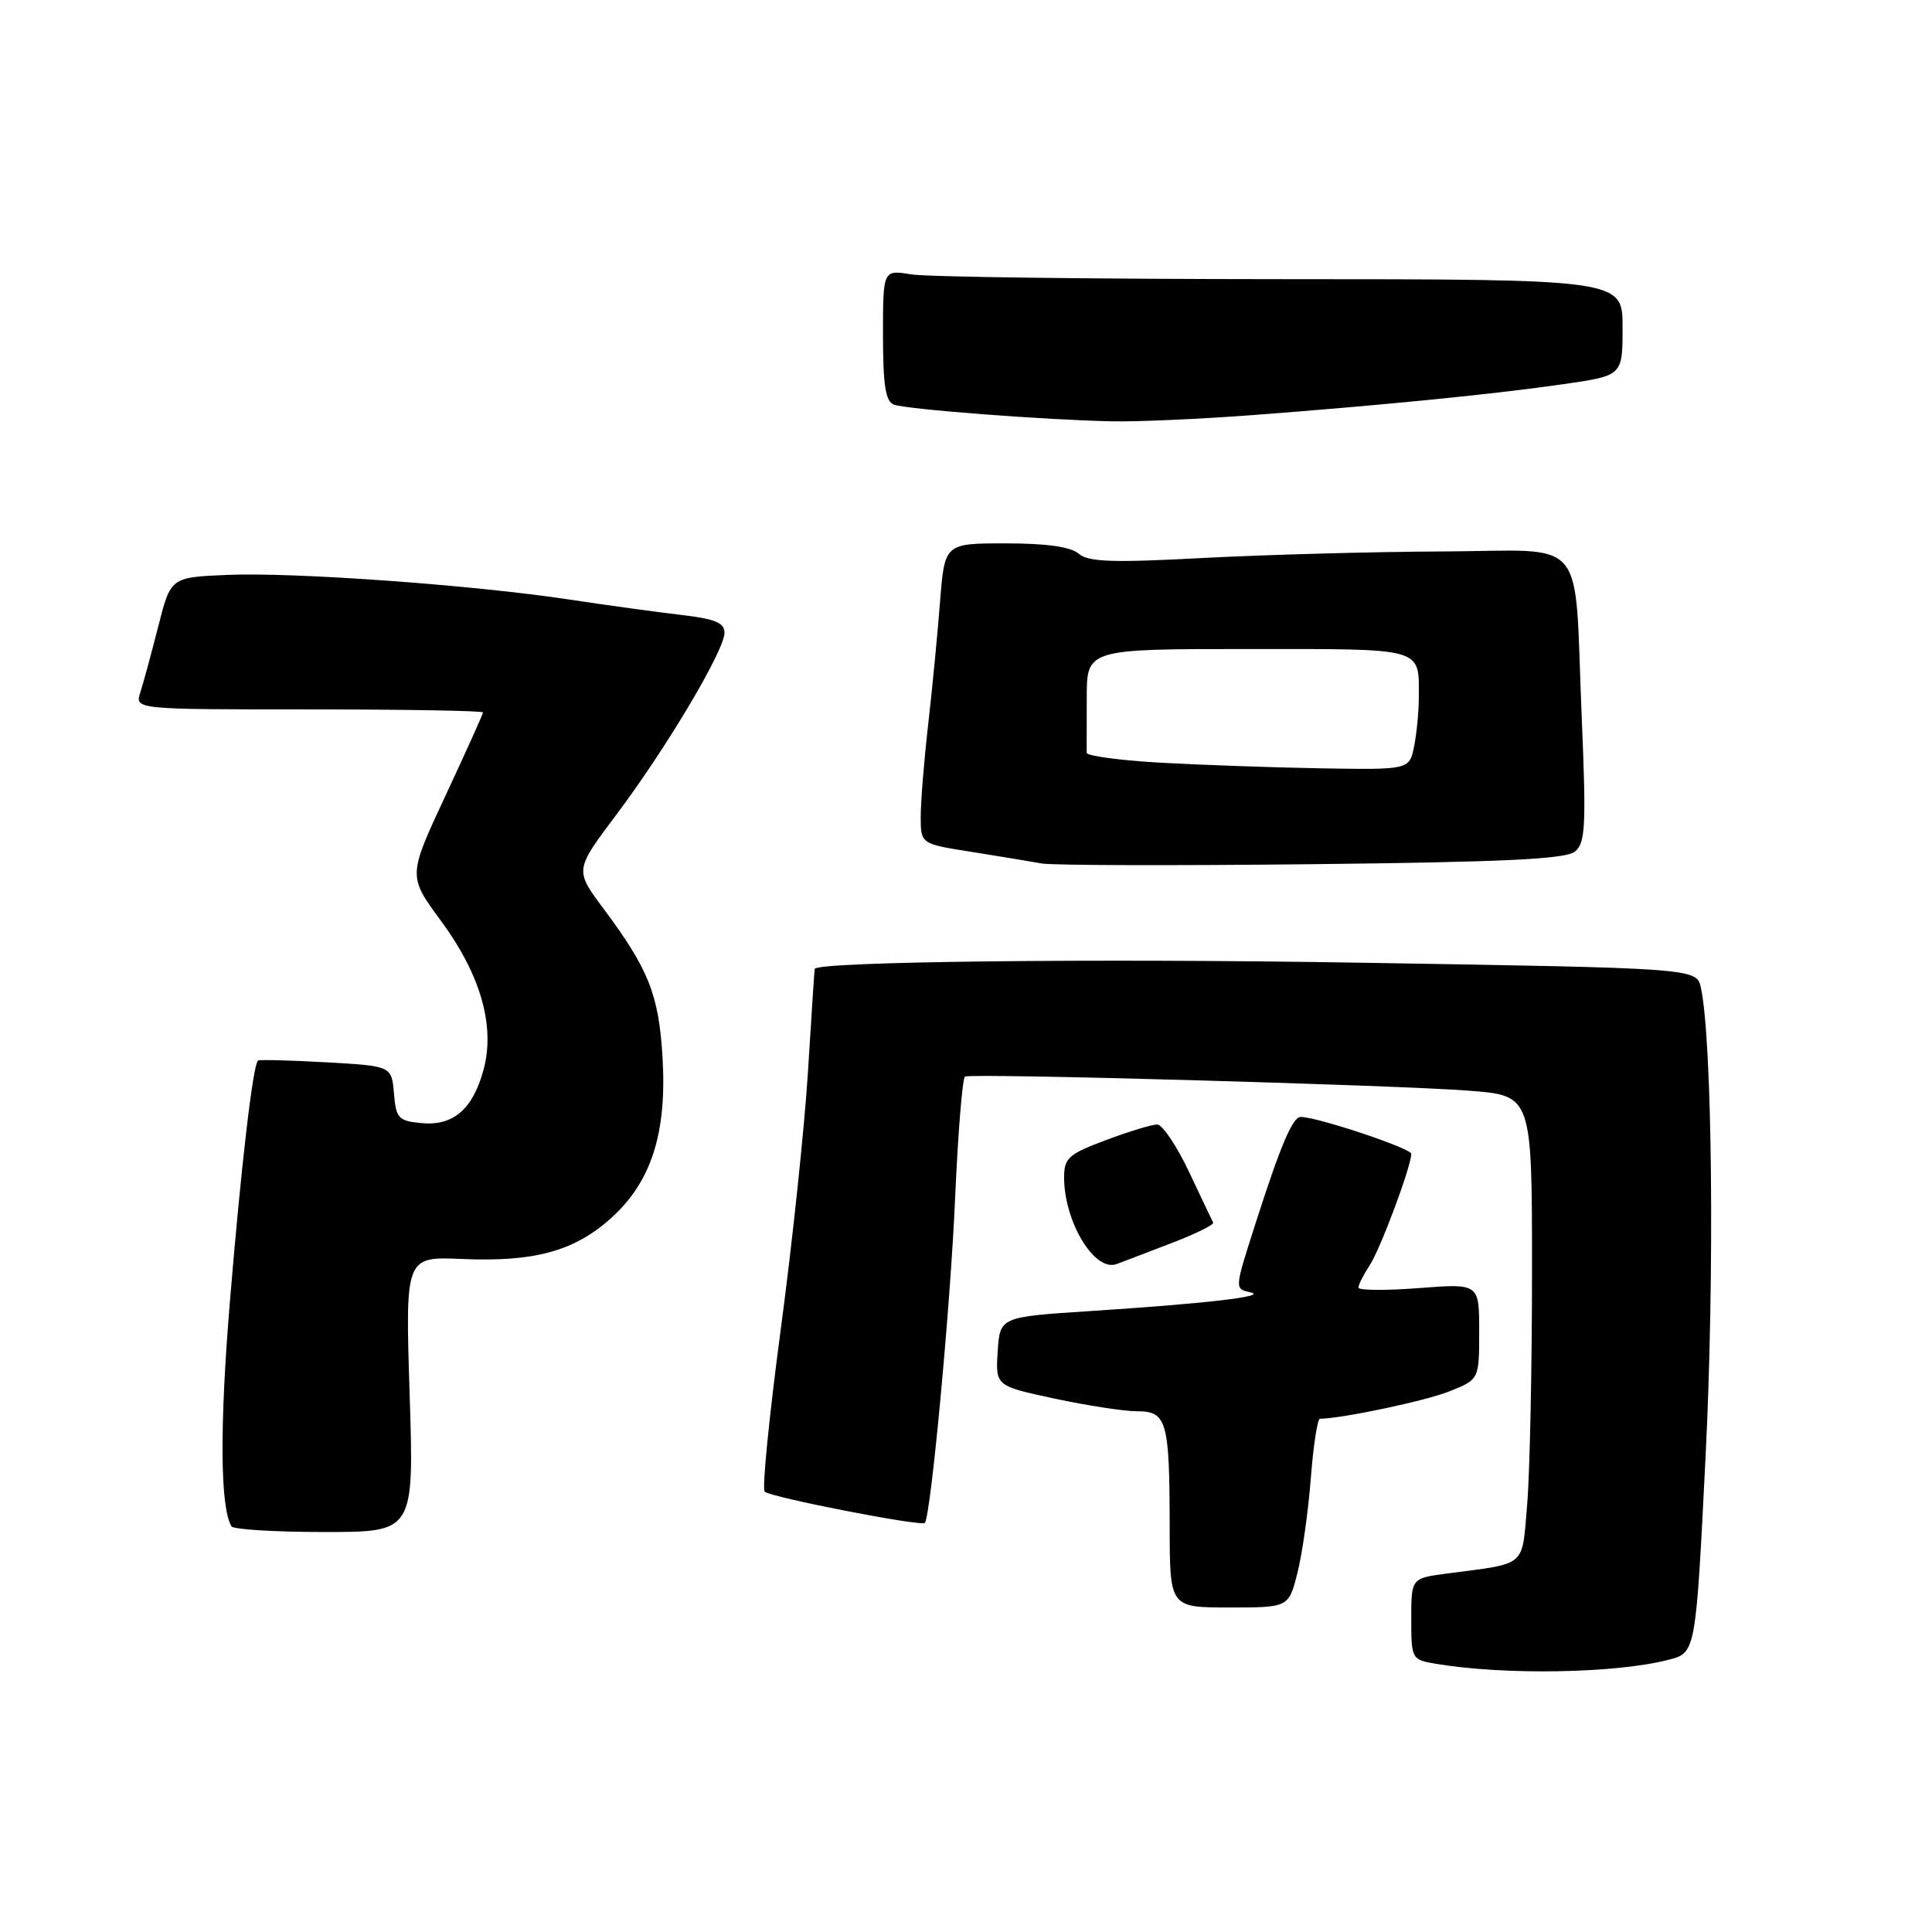 <?xml version="1.0" encoding="UTF-8" standalone="no"?>
<!DOCTYPE svg PUBLIC "-//W3C//DTD SVG 1.1//EN" "http://www.w3.org/Graphics/SVG/1.1/DTD/svg11.dtd" >
<svg xmlns="http://www.w3.org/2000/svg" xmlns:xlink="http://www.w3.org/1999/xlink" version="1.1" viewBox="0 0 256 256">
 <g >
 <path fill="currentColor"
d=" M 221.10 219.93 C 224.70 219.00 224.70 219.00 226.00 192.94 C 227.20 169.00 226.89 137.97 225.38 130.89 C 224.82 128.29 224.82 128.29 180.03 127.56 C 144.96 126.98 108.37 127.41 107.95 128.38 C 107.92 128.45 107.52 134.57 107.06 142.00 C 106.60 149.43 104.97 164.84 103.44 176.25 C 101.92 187.67 100.96 197.30 101.32 197.65 C 102.05 198.39 122.05 202.29 122.54 201.79 C 123.33 201.00 125.94 173.05 126.56 158.73 C 126.94 150.06 127.53 142.83 127.87 142.65 C 128.79 142.19 185.10 143.77 194.75 144.53 C 203.00 145.18 203.00 145.18 203.00 168.44 C 203.00 181.23 202.71 195.12 202.36 199.30 C 201.64 207.79 202.45 207.09 191.75 208.50 C 187.00 209.12 187.00 209.12 187.00 214.52 C 187.00 219.82 187.05 219.92 190.25 220.46 C 199.37 221.99 214.11 221.74 221.10 219.93 Z  M 171.92 208.40 C 172.56 205.88 173.35 200.25 173.69 195.90 C 174.02 191.56 174.57 188.00 174.90 187.99 C 177.87 187.96 188.92 185.62 192.06 184.36 C 196.00 182.78 196.00 182.78 196.00 176.42 C 196.00 170.06 196.00 170.06 188.00 170.68 C 183.60 171.02 180.00 170.99 180.00 170.61 C 180.00 170.24 180.67 168.91 181.49 167.66 C 182.92 165.48 187.00 154.54 187.00 152.89 C 187.00 152.16 174.54 148.00 172.36 148.00 C 171.28 148.00 169.70 151.71 166.40 162.00 C 163.53 170.96 163.55 170.75 165.75 171.26 C 167.99 171.78 159.74 172.73 144.50 173.72 C 132.50 174.50 132.50 174.50 132.20 179.07 C 131.91 183.64 131.91 183.64 139.73 185.32 C 144.03 186.24 148.95 187.00 150.66 187.00 C 154.61 187.00 154.97 188.26 154.99 202.25 C 155.00 213.00 155.00 213.00 162.88 213.00 C 170.76 213.00 170.76 213.00 171.92 208.40 Z  M 54.28 184.75 C 53.70 166.50 53.70 166.50 61.22 166.82 C 70.82 167.24 76.13 165.78 81.00 161.38 C 86.32 156.58 88.38 150.11 87.79 140.13 C 87.30 131.82 85.96 128.43 79.96 120.39 C 76.15 115.29 76.15 115.29 81.64 107.99 C 88.27 99.18 96.00 86.18 96.00 83.84 C 96.00 82.52 94.73 82.00 90.25 81.48 C 87.09 81.11 80.45 80.20 75.50 79.45 C 62.76 77.52 38.84 75.79 30.06 76.18 C 22.62 76.50 22.62 76.50 20.97 83.00 C 20.06 86.58 18.99 90.51 18.59 91.75 C 17.87 94.00 17.87 94.00 40.93 94.00 C 53.62 94.00 64.00 94.18 64.00 94.40 C 64.00 94.61 61.76 99.58 59.03 105.43 C 54.06 116.08 54.06 116.08 58.42 122.00 C 63.69 129.16 65.63 135.93 64.08 141.72 C 62.66 146.98 60.06 149.22 55.84 148.82 C 52.79 148.53 52.47 148.18 52.20 144.87 C 51.89 141.25 51.89 141.25 43.20 140.76 C 38.41 140.49 34.36 140.39 34.19 140.53 C 33.51 141.09 31.95 154.47 30.46 172.50 C 29.09 189.08 29.17 199.71 30.67 202.25 C 30.92 202.66 36.46 203.00 42.99 203.00 C 54.86 203.00 54.86 203.00 54.28 184.75 Z  M 155.25 164.71 C 158.41 163.50 160.89 162.28 160.75 162.00 C 160.61 161.73 159.17 158.69 157.54 155.25 C 155.91 151.81 154.02 149.00 153.33 149.00 C 152.64 149.00 149.58 149.93 146.54 151.07 C 141.59 152.92 141.00 153.45 141.00 156.01 C 141.00 161.89 145.03 168.56 147.94 167.50 C 148.80 167.18 152.09 165.93 155.25 164.71 Z  M 208.70 112.83 C 210.08 111.69 210.19 109.40 209.59 95.13 C 208.54 70.41 210.71 72.99 191.12 73.07 C 181.98 73.11 167.75 73.50 159.50 73.93 C 147.39 74.58 144.20 74.47 142.92 73.36 C 141.87 72.45 138.65 72.00 133.26 72.00 C 125.17 72.00 125.17 72.00 124.56 79.75 C 124.23 84.01 123.52 91.36 122.98 96.07 C 122.44 100.78 122.00 106.25 122.00 108.23 C 122.00 111.82 122.00 111.82 128.75 112.88 C 132.46 113.47 136.62 114.16 138.00 114.41 C 139.38 114.67 155.49 114.71 173.81 114.51 C 199.36 114.23 207.49 113.84 208.70 112.83 Z  M 166.00 55.00 C 183.30 53.69 198.09 52.22 207.25 50.89 C 215.00 49.77 215.00 49.77 215.00 43.38 C 215.00 37.00 215.00 37.00 169.75 36.99 C 144.86 36.98 122.81 36.70 120.75 36.36 C 117.00 35.74 117.00 35.74 117.00 44.40 C 117.00 50.99 117.34 53.19 118.43 53.61 C 120.07 54.24 138.62 55.66 147.50 55.83 C 150.80 55.89 159.12 55.52 166.00 55.00 Z  M 153.74 101.06 C 148.37 100.75 143.99 100.16 143.99 99.75 C 144.00 99.34 144.00 96.08 144.00 92.50 C 144.00 86.00 144.00 86.00 165.39 86.00 C 188.97 86.00 188.00 85.72 188.00 92.46 C 188.00 94.27 187.72 97.16 187.38 98.88 C 186.75 102.00 186.75 102.00 175.12 101.81 C 168.73 101.70 159.11 101.36 153.74 101.06 Z "/>
</g>
</svg>